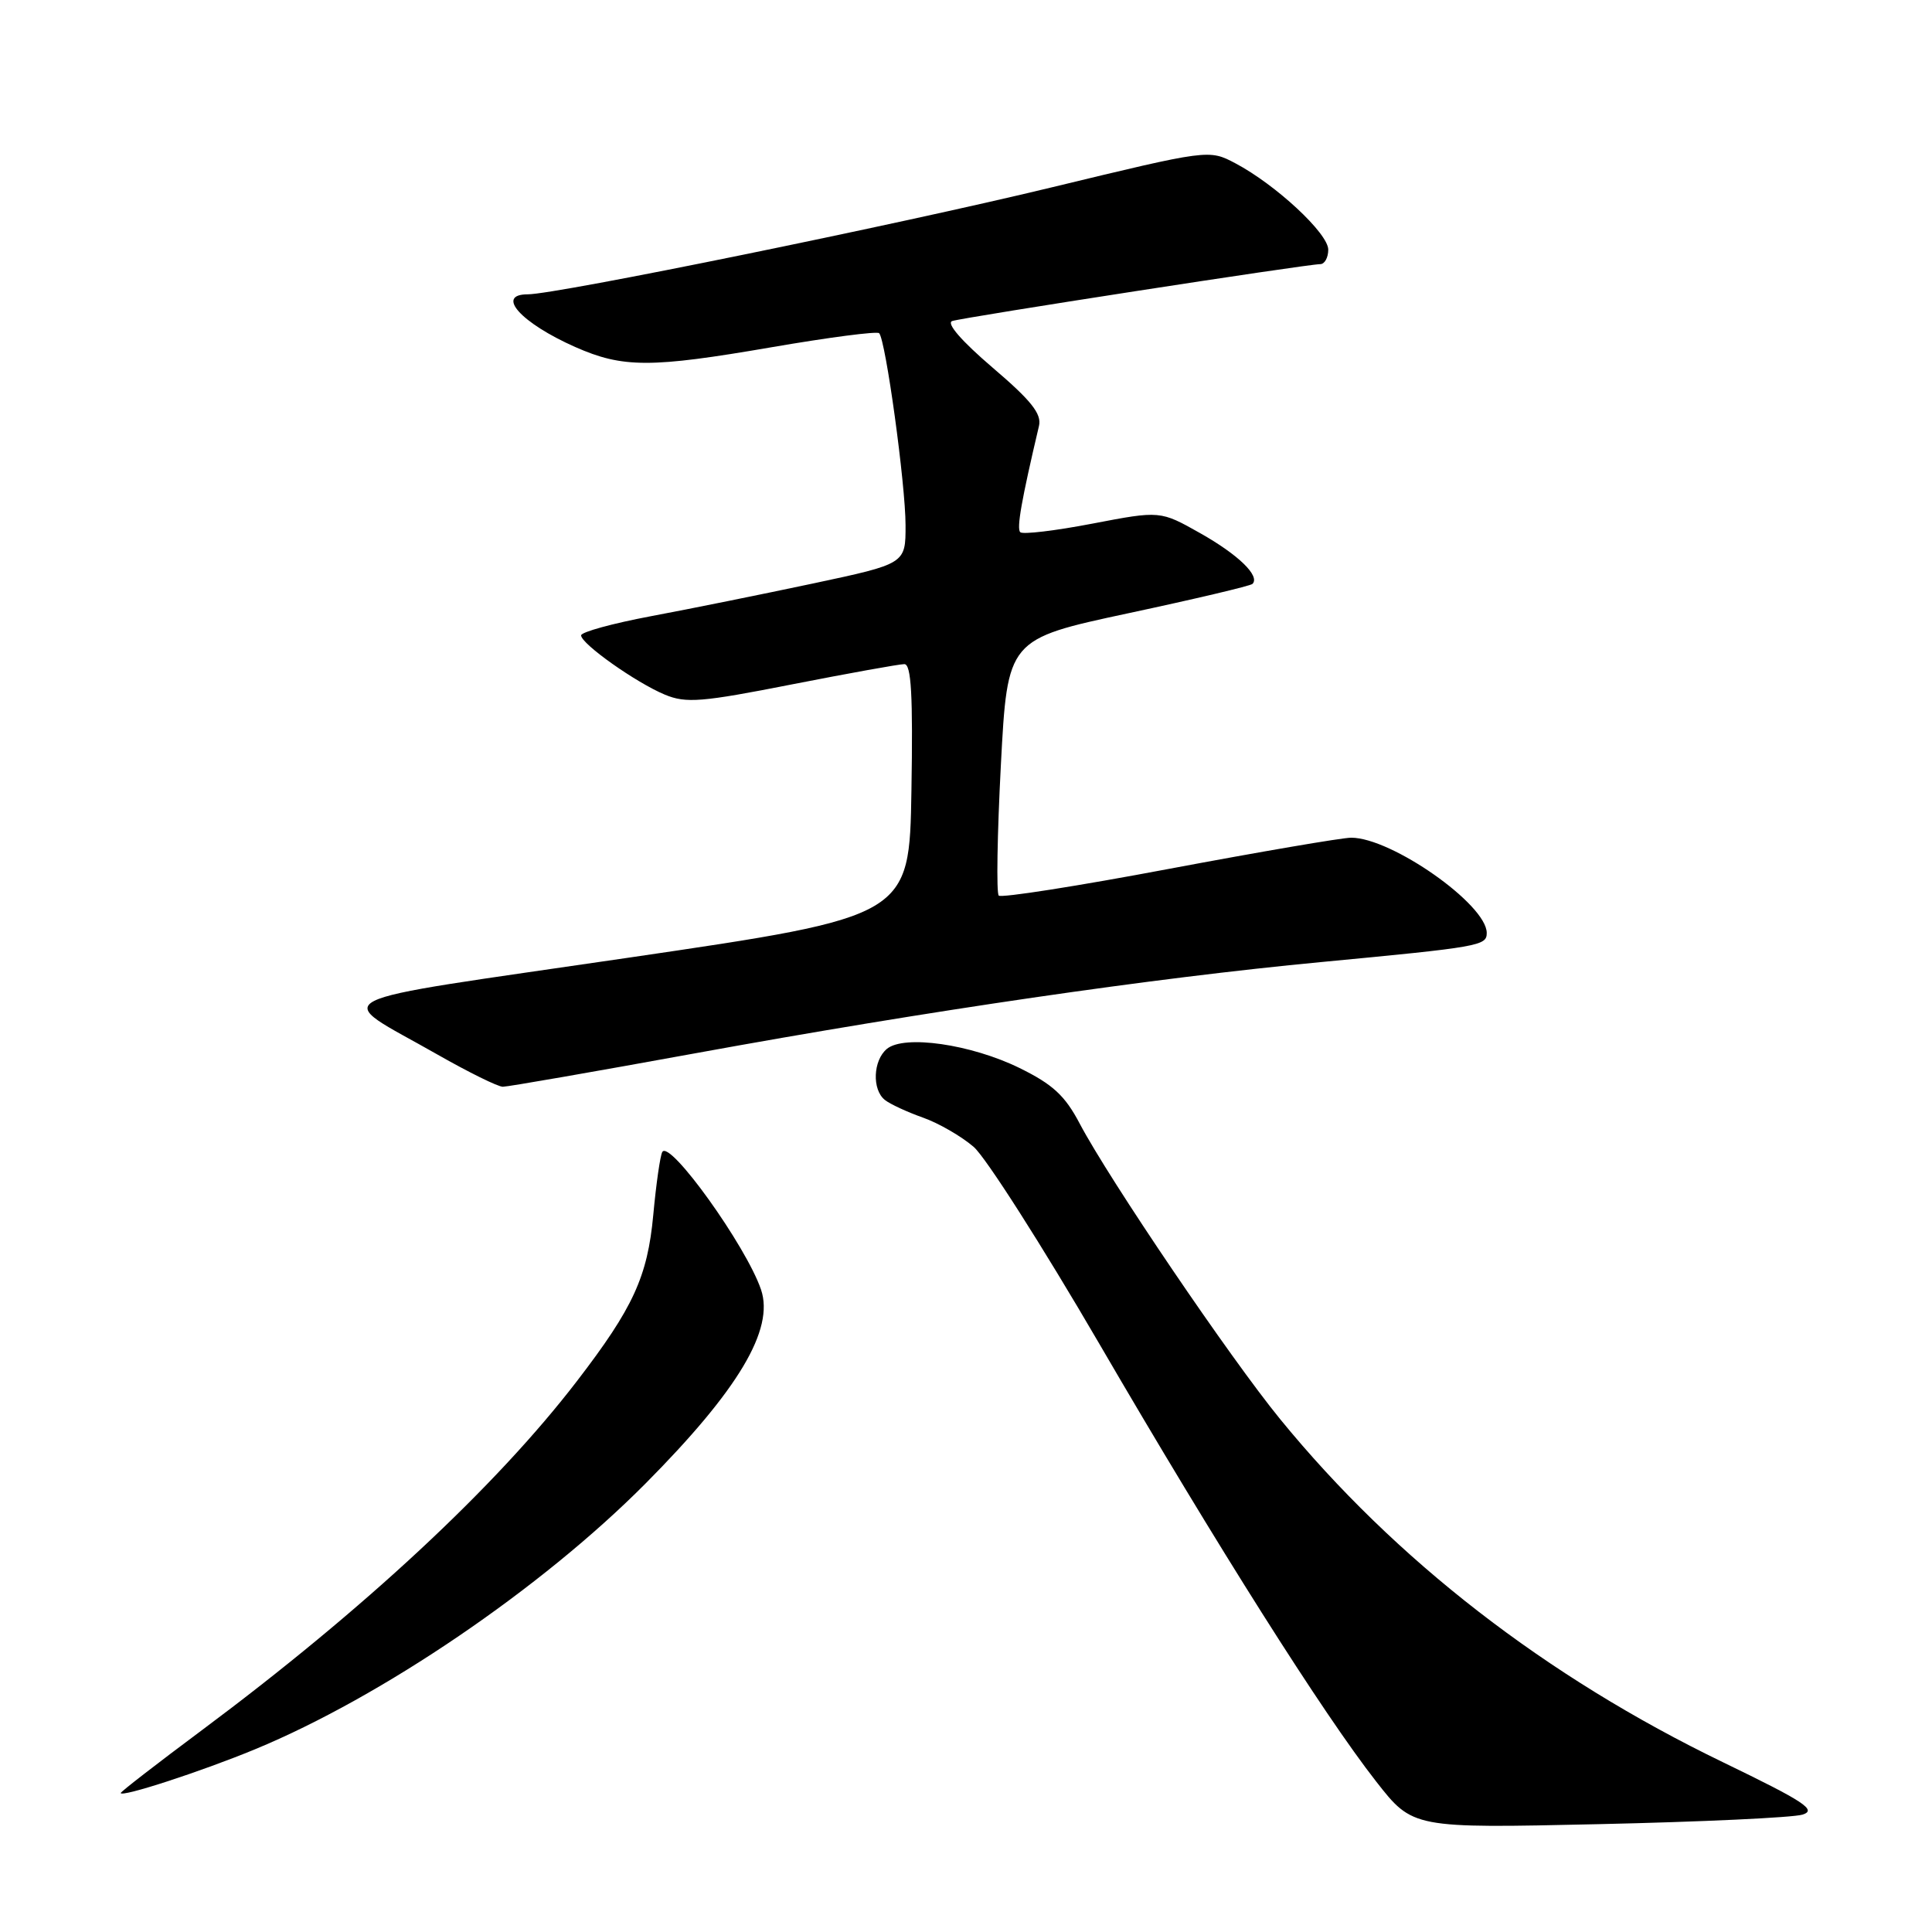 <?xml version="1.0" encoding="UTF-8" standalone="no"?>
<!DOCTYPE svg PUBLIC "-//W3C//DTD SVG 1.1//EN" "http://www.w3.org/Graphics/SVG/1.1/DTD/svg11.dtd" >
<svg xmlns="http://www.w3.org/2000/svg" xmlns:xlink="http://www.w3.org/1999/xlink" version="1.1" viewBox="0 0 256 256">
 <g >
 <path fill="currentColor"
d=" M 238.83 240.45 C 240.79 239.84 239.14 238.75 228.33 233.52 C 204.82 222.16 184.88 206.71 169.64 188.06 C 163.00 179.94 146.97 156.29 143.06 148.87 C 141.12 145.18 139.50 143.68 135.10 141.52 C 128.66 138.36 119.81 137.09 117.52 138.98 C 115.68 140.51 115.53 144.38 117.25 145.75 C 117.94 146.30 120.21 147.35 122.30 148.09 C 124.39 148.83 127.41 150.58 129.02 151.97 C 130.62 153.36 138.10 165.07 145.63 178.00 C 161.32 204.95 175.34 227.10 182.35 236.06 C 187.20 242.26 187.20 242.26 211.85 241.71 C 225.41 241.41 237.55 240.84 238.83 240.45 Z  M 33.79 231.79 C 50.62 224.83 71.75 210.45 85.52 196.59 C 97.85 184.17 102.63 176.15 100.84 170.88 C 98.88 165.11 88.73 150.96 87.76 152.64 C 87.48 153.11 86.94 156.88 86.56 161.00 C 85.80 169.17 83.91 173.29 76.45 183.00 C 65.72 196.98 48.28 213.22 26.75 229.26 C 20.84 233.66 16.00 237.41 16.00 237.58 C 16.00 238.21 26.68 234.73 33.79 231.79 Z  M 92.16 139.56 C 123.09 133.92 152.78 129.59 175.04 127.48 C 196.11 125.48 197.00 125.32 197.00 123.62 C 197.00 119.85 184.39 111.00 179.04 111.00 C 177.84 111.00 166.97 112.86 154.89 115.13 C 142.81 117.41 132.66 119.00 132.34 118.67 C 132.01 118.35 132.14 110.57 132.62 101.38 C 133.50 84.69 133.50 84.69 149.50 81.26 C 158.30 79.38 165.71 77.63 165.96 77.37 C 167.00 76.33 164.10 73.51 159.07 70.67 C 153.74 67.66 153.74 67.66 144.76 69.38 C 139.82 70.33 135.51 70.84 135.19 70.52 C 134.69 70.02 135.34 66.32 137.67 56.44 C 138.05 54.84 136.64 53.07 131.50 48.69 C 127.42 45.20 125.35 42.82 126.17 42.54 C 127.61 42.05 173.18 35.00 174.94 35.00 C 175.52 35.00 176.00 34.14 176.00 33.08 C 176.00 30.93 169.05 24.47 163.70 21.64 C 160.19 19.79 160.19 19.79 139.34 24.83 C 118.88 29.78 73.72 39.00 69.93 39.00 C 65.61 39.00 69.04 42.80 76.22 45.98 C 82.53 48.77 86.22 48.77 102.24 46.01 C 109.79 44.71 116.21 43.87 116.49 44.15 C 117.35 45.01 119.99 64.18 119.99 69.60 C 120.00 74.70 120.00 74.70 107.75 77.31 C 101.01 78.74 91.34 80.70 86.25 81.65 C 81.16 82.61 77.00 83.75 77.00 84.19 C 77.00 85.31 84.28 90.46 88.11 92.05 C 90.91 93.21 92.98 93.04 104.96 90.68 C 112.47 89.21 119.16 88.00 119.83 88.00 C 120.75 88.00 120.98 92.11 120.77 104.72 C 120.50 121.44 120.50 121.44 83.28 126.90 C 41.24 133.07 43.91 131.71 57.98 139.74 C 62.09 142.08 65.98 144.00 66.63 144.00 C 67.29 144.00 78.77 142.00 92.16 139.56 Z "/>
</g>
</svg>